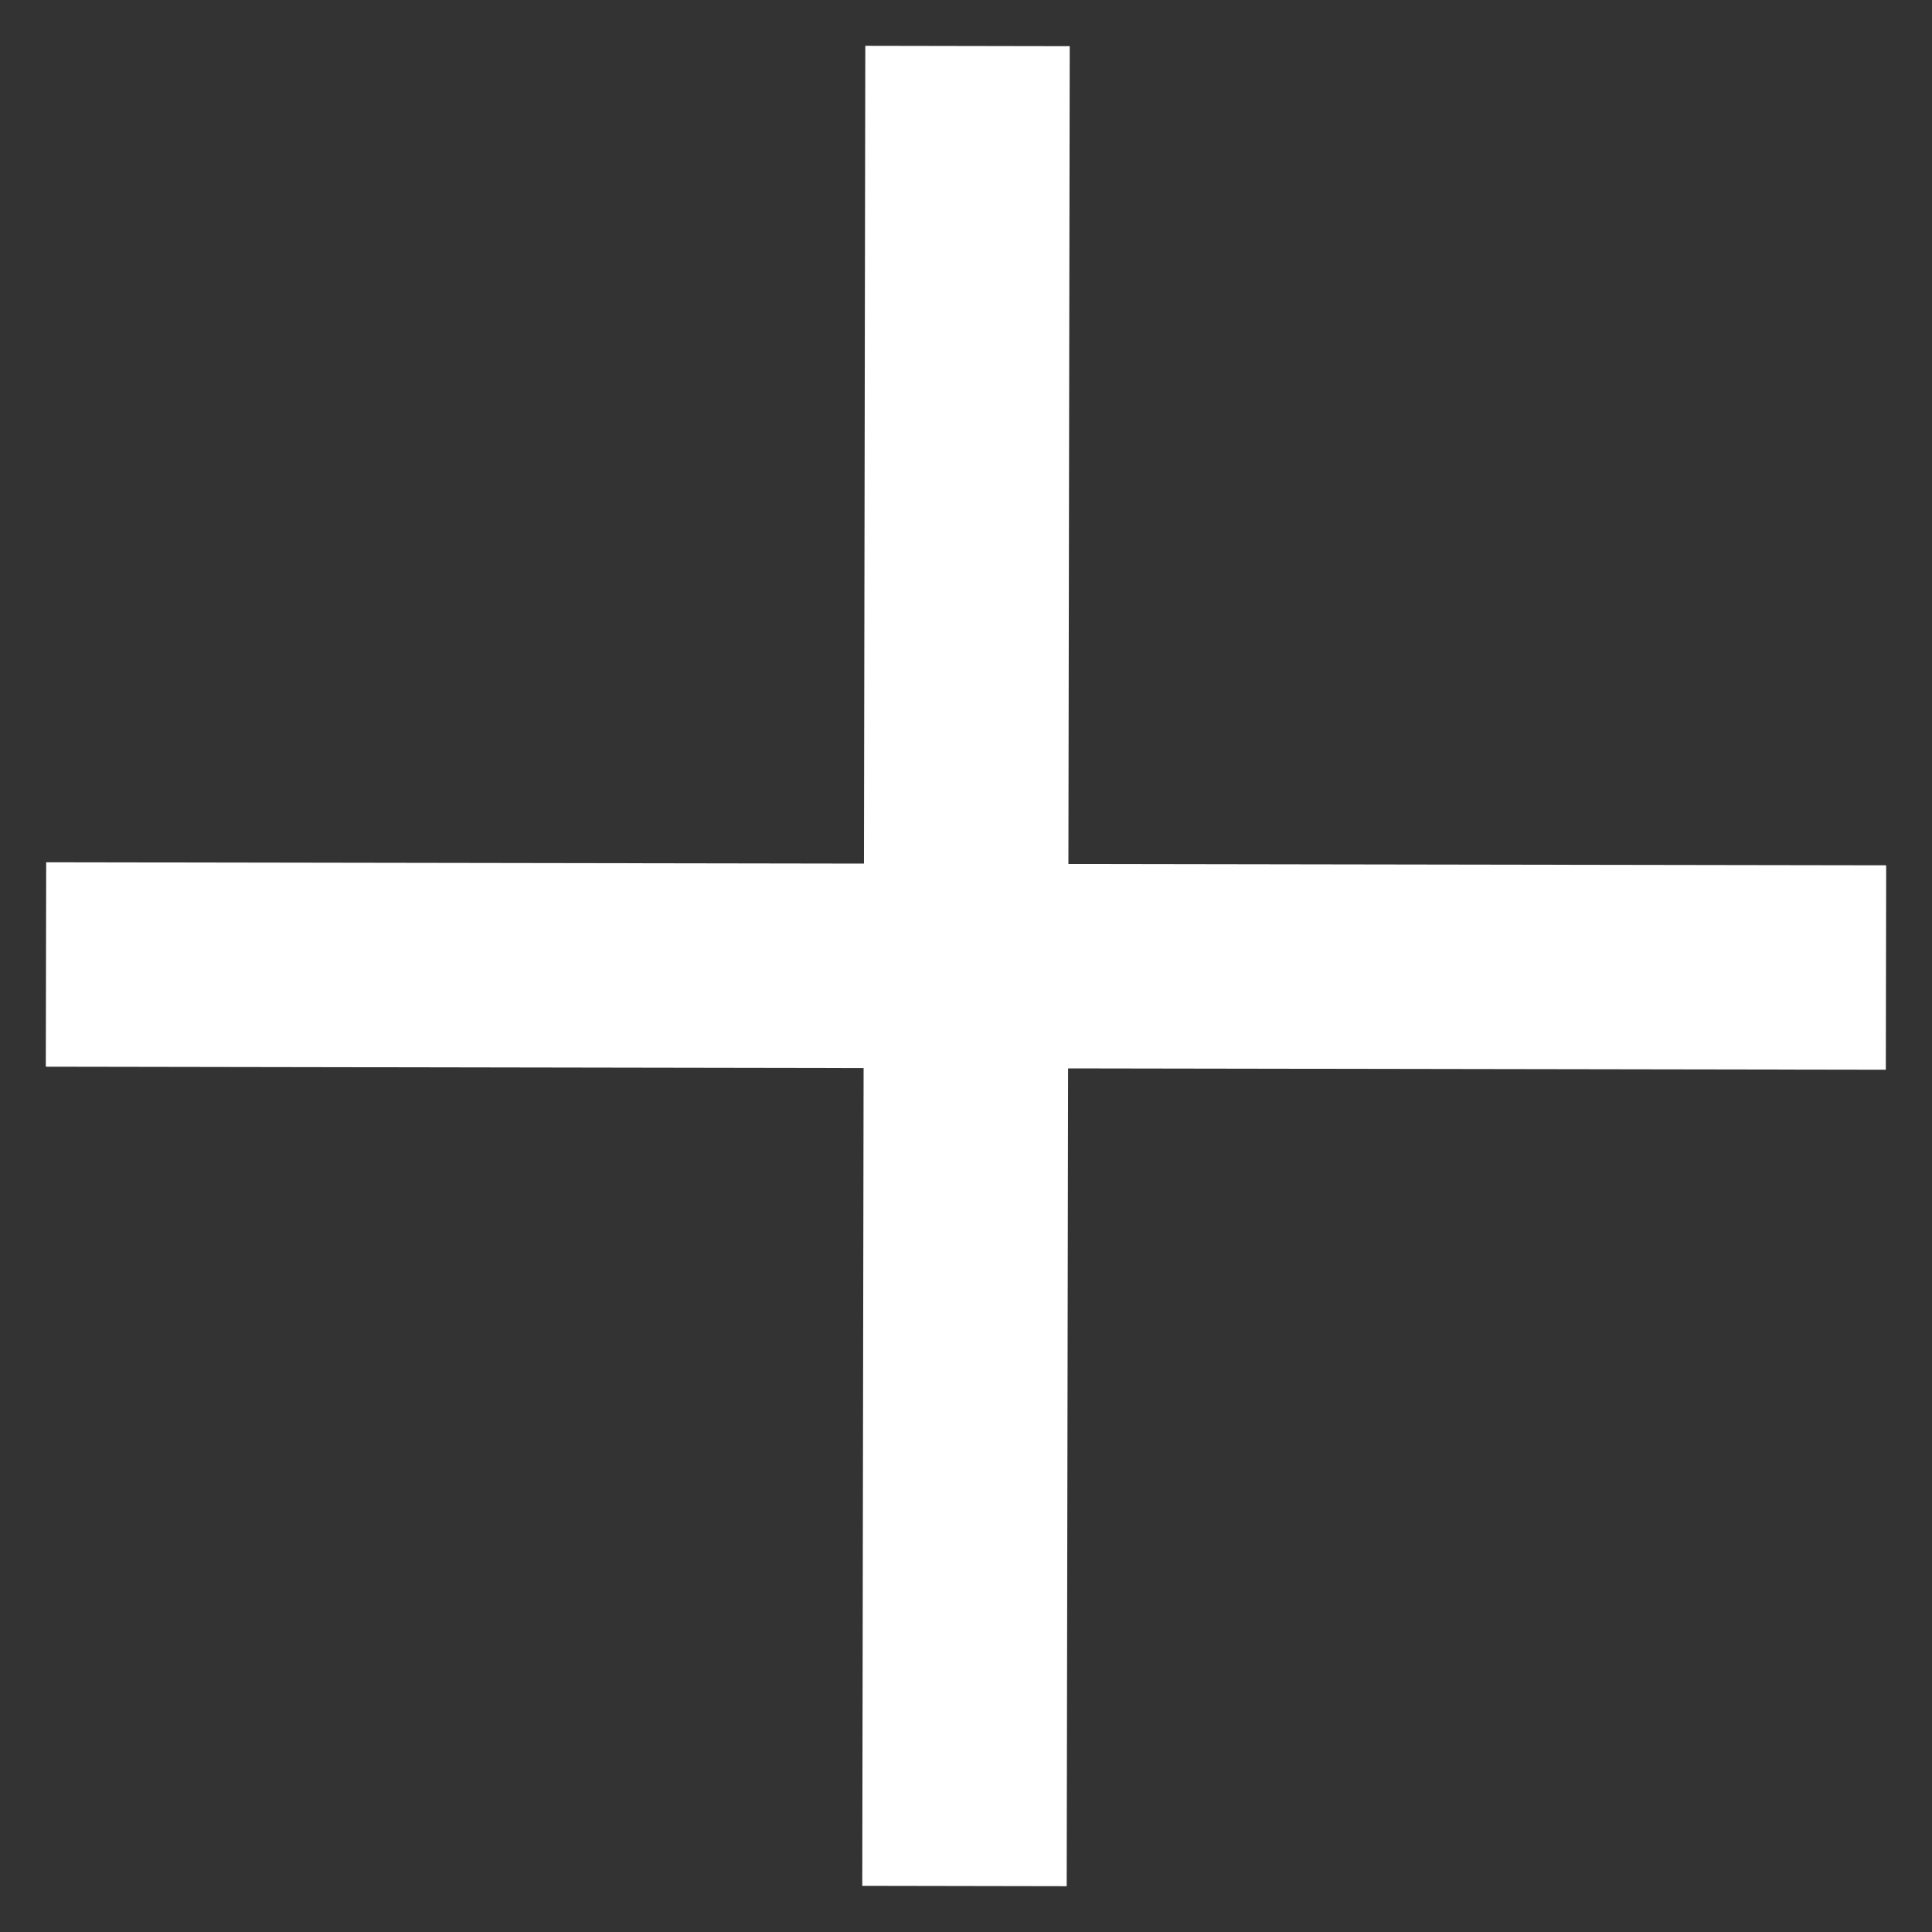 <svg width="42" height="42" viewBox="0 0 42 42" fill="none" xmlns="http://www.w3.org/2000/svg">
<rect x="0" y="0" width="42" height="42" fill="#333333" stroke="none"/>
<path d="M18.811 0.996L18.782 18.774L1.004 18.745L0.996 23.189L18.774 23.219L18.745 40.996L23.189 41.004L23.219 23.226L40.996 23.255L41.004 18.811L23.226 18.782L23.255 1.004L18.811 0.996Z" fill="white"/>
</svg>
